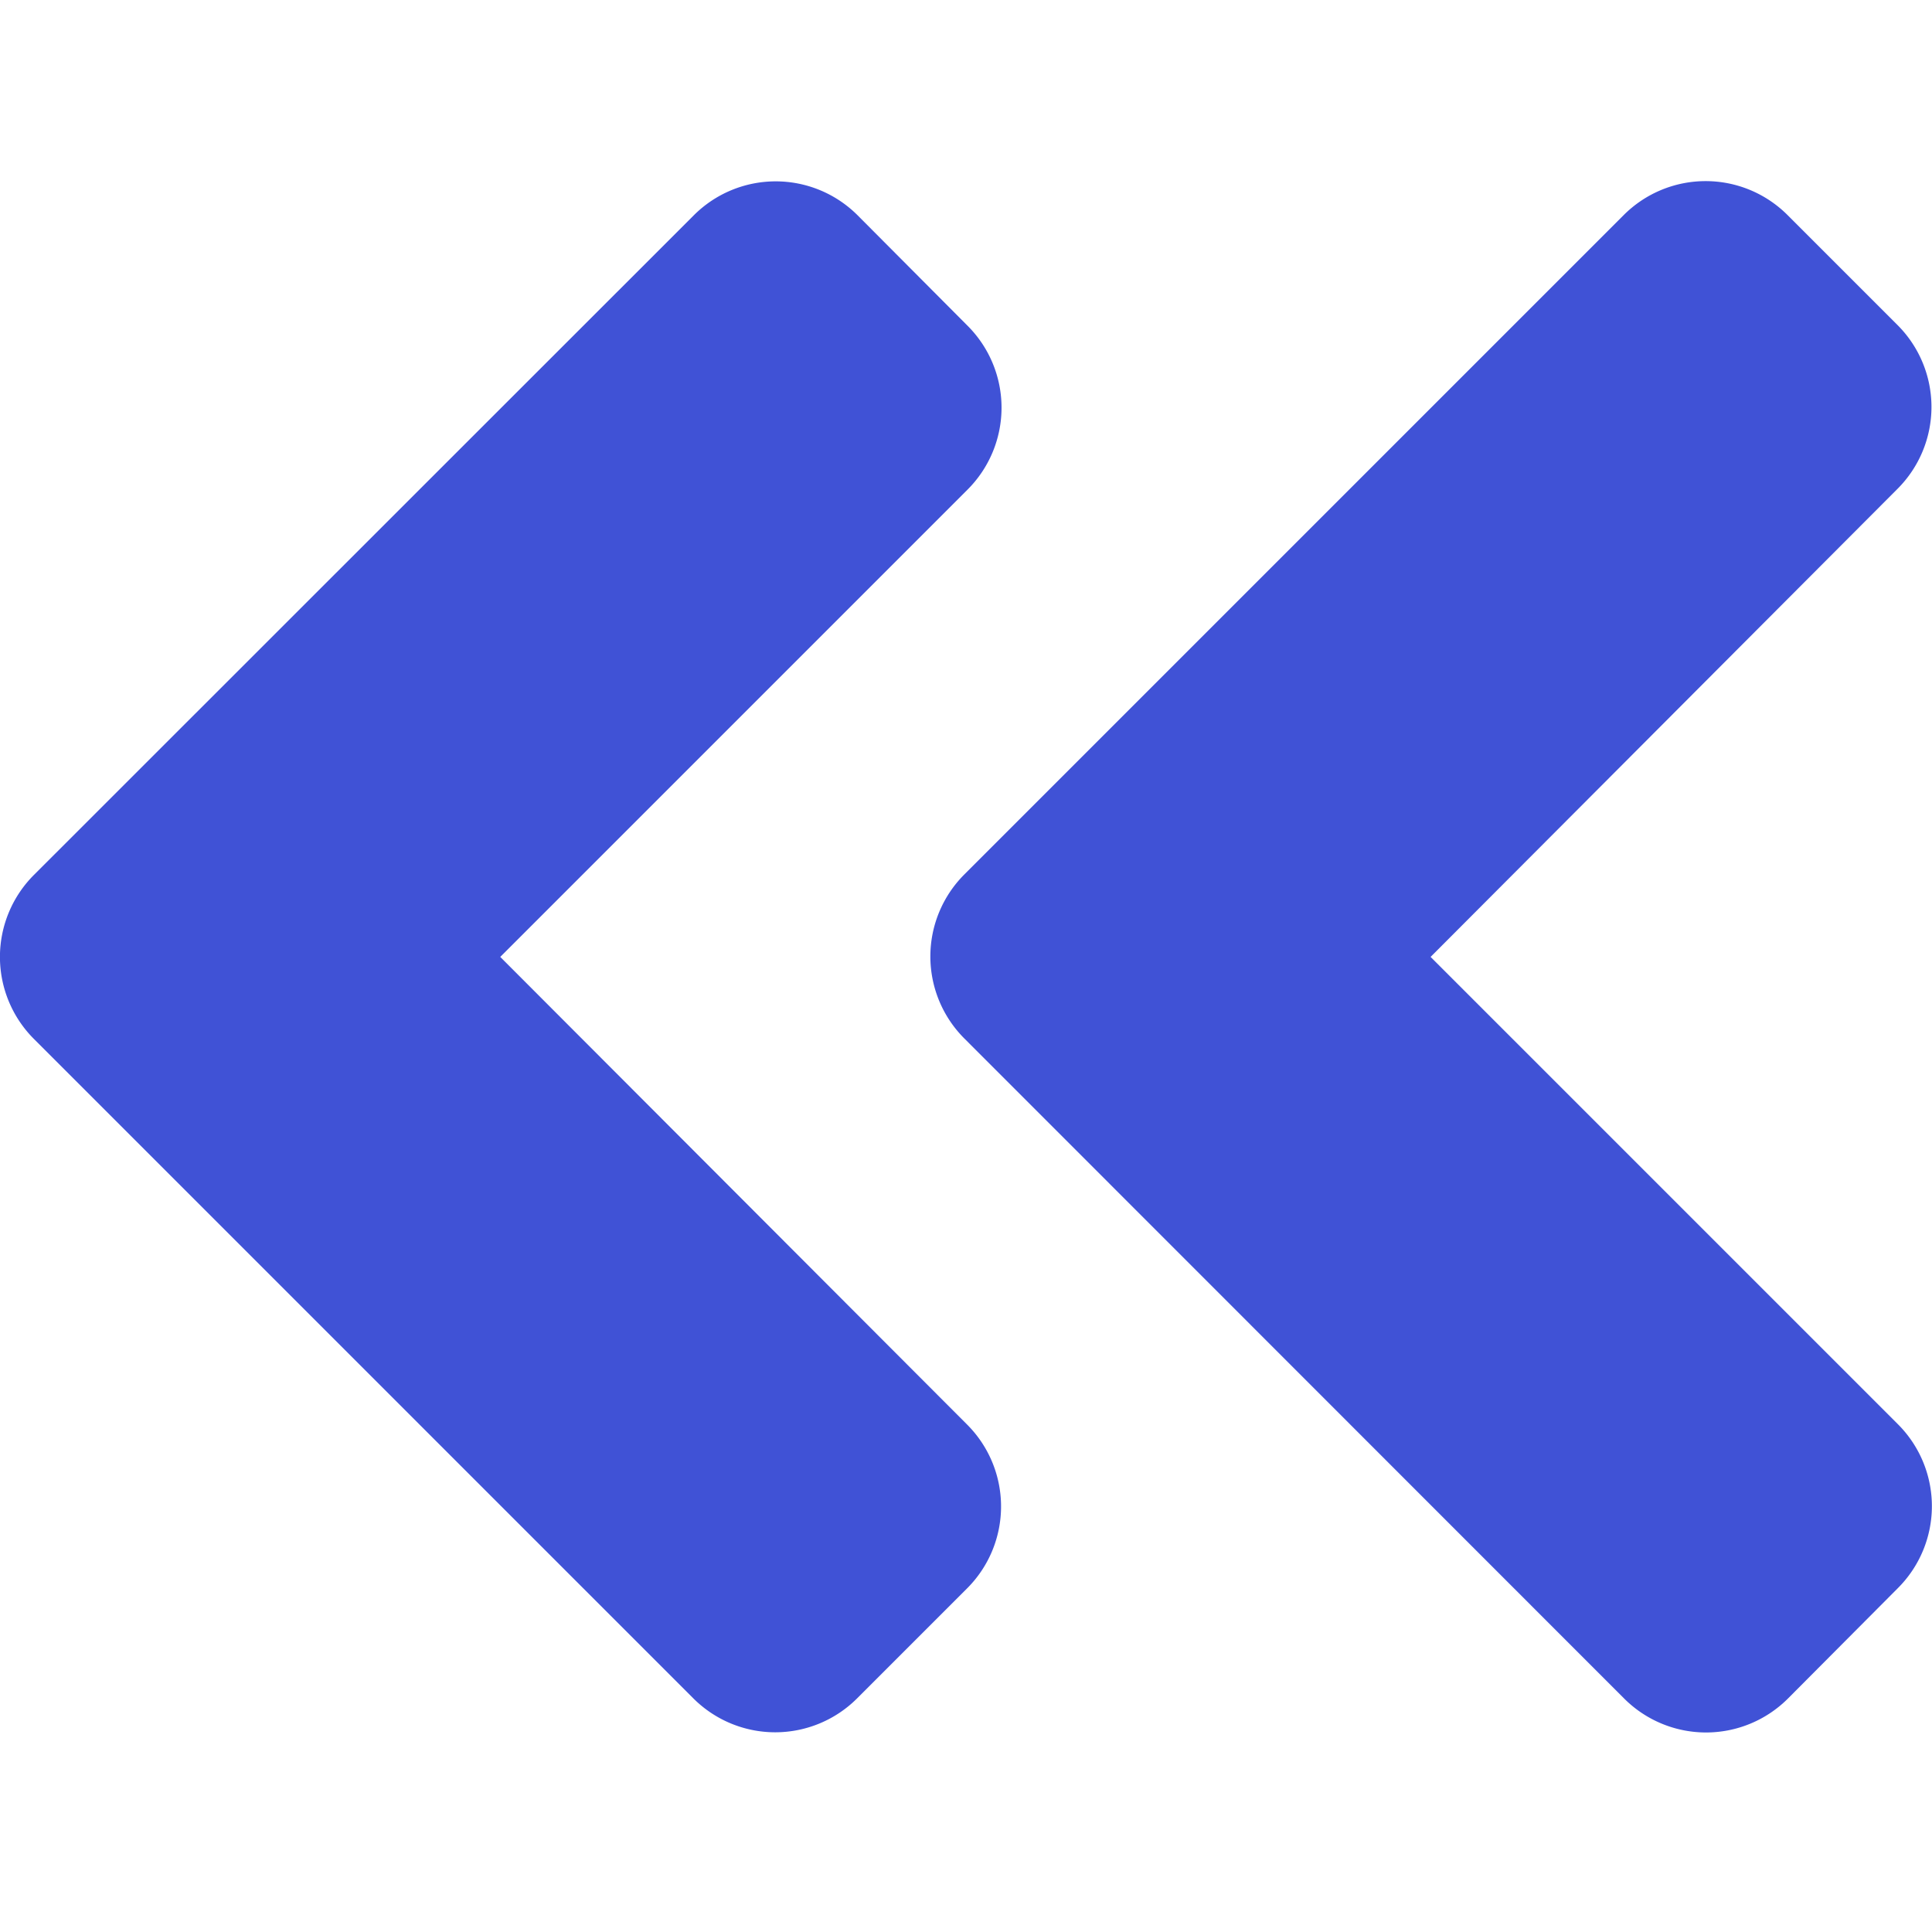 <svg xmlns="http://www.w3.org/2000/svg" width="32.001" height="32" viewBox="0 0 32.001 32">
  <g id="Group_1133" data-name="Group 1133" transform="translate(-827 -7023)">
    <path id="angle-double-left" d="M40.638,107.432,51.554,96.516a1.918,1.918,0,0,1,2.721,0l1.814,1.814a1.918,1.918,0,0,1,0,2.721L48.359,108.8l7.737,7.737a1.918,1.918,0,0,1,0,2.721l-1.814,1.822a1.918,1.918,0,0,1-2.721,0L40.646,110.161a1.921,1.921,0,0,1-.008-2.729Zm-15.411,2.729,10.916,10.916a1.918,1.918,0,0,0,2.721,0l1.814-1.814a1.918,1.918,0,0,0,0-2.721L32.949,108.8l7.737-7.737a1.918,1.918,0,0,0,0-2.721l-1.814-1.822a1.918,1.918,0,0,0-2.721,0L25.235,107.432a1.921,1.921,0,0,0-.008,2.729Z" transform="translate(802.337 6930.05)" fill="#4052d6"/>
    <rect id="Rectangle_1152" data-name="Rectangle 1152" width="32" height="32" transform="translate(827 7023)" fill="none" opacity="0"/>
  </g>
</svg>
